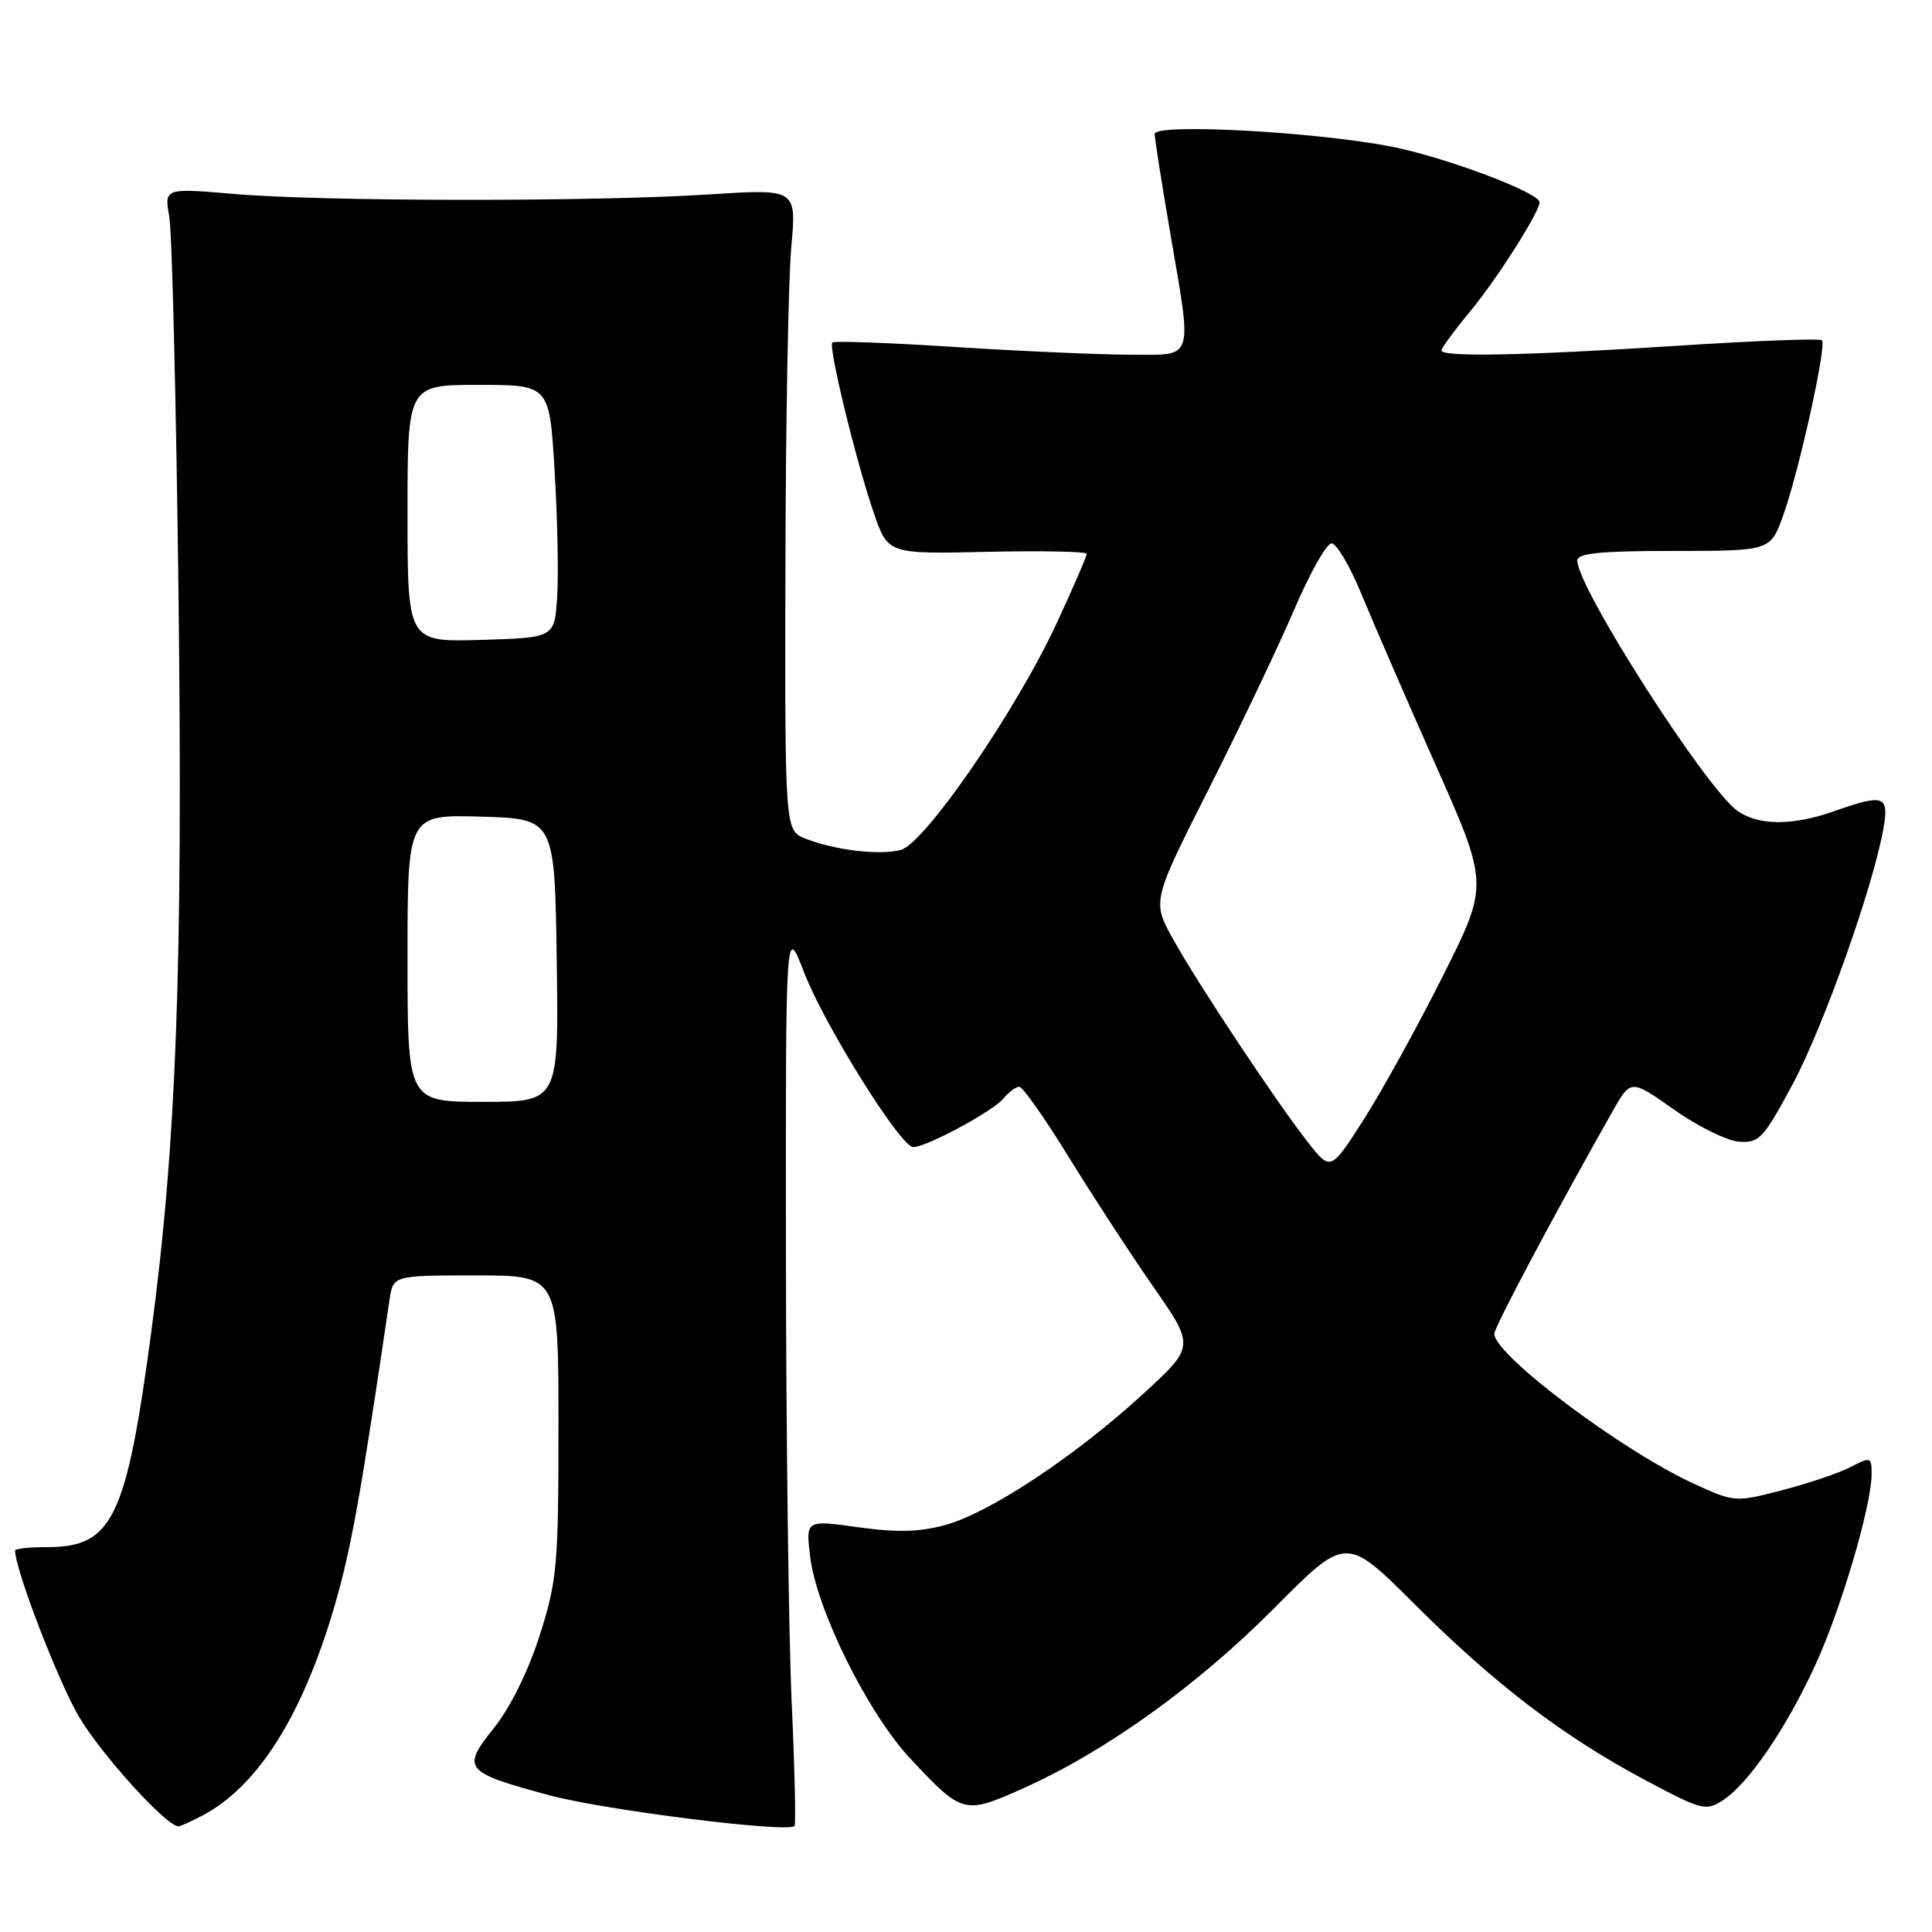 <?xml version="1.0" encoding="UTF-8" standalone="no"?>
<!DOCTYPE svg PUBLIC "-//W3C//DTD SVG 1.1//EN" "http://www.w3.org/Graphics/SVG/1.1/DTD/svg11.dtd" >
<svg xmlns="http://www.w3.org/2000/svg" xmlns:xlink="http://www.w3.org/1999/xlink" version="1.1" viewBox="0 0 256 256">
 <g >
 <path fill="currentColor"
d=" M 26.80 240.58 C 34.19 236.70 40.15 227.23 44.38 212.62 C 46.54 205.18 47.79 198.19 51.61 172.25 C 52.09 169.00 52.09 169.00 63.05 169.00 C 74.00 169.00 74.00 169.00 74.00 188.95 C 74.00 207.45 73.82 209.46 71.51 216.70 C 70.01 221.41 67.61 226.27 65.45 228.97 C 61.11 234.39 61.48 234.83 72.82 237.89 C 80.09 239.85 104.54 242.91 105.28 241.95 C 105.47 241.70 105.30 234.30 104.90 225.50 C 104.50 216.70 104.16 189.93 104.14 166.00 C 104.10 122.50 104.10 122.50 106.53 128.81 C 109.20 135.77 119.34 152.00 121.01 152.00 C 122.75 152.00 131.53 147.27 132.94 145.58 C 133.66 144.71 134.61 144.00 135.06 144.00 C 135.51 144.00 138.44 148.16 141.57 153.25 C 144.70 158.34 149.75 166.08 152.79 170.46 C 158.33 178.41 158.33 178.41 151.42 184.75 C 142.53 192.90 131.24 200.39 125.36 202.04 C 121.92 203.00 118.95 203.09 113.75 202.37 C 106.77 201.40 106.77 201.40 107.34 206.20 C 108.17 213.24 114.98 227.00 120.62 233.02 C 127.53 240.41 127.76 240.47 135.65 236.93 C 146.57 232.03 158.66 223.34 168.87 213.06 C 178.36 203.50 178.36 203.50 187.43 212.55 C 198.07 223.17 207.15 230.10 218.05 235.90 C 225.50 239.87 226.05 240.01 228.30 238.54 C 231.69 236.32 236.61 229.13 240.50 220.71 C 243.93 213.28 248.00 199.49 248.00 195.29 C 248.00 193.05 247.88 193.01 245.21 194.39 C 243.67 195.19 239.59 196.57 236.14 197.46 C 229.94 199.07 229.81 199.06 224.52 196.64 C 214.93 192.25 198.00 179.54 198.00 176.73 C 198.00 175.86 206.10 160.62 213.68 147.25 C 216.09 142.99 216.09 142.99 221.81 147.03 C 224.95 149.24 228.83 151.16 230.43 151.28 C 233.10 151.48 233.67 150.86 237.54 143.66 C 241.61 136.06 248.24 117.40 249.57 109.75 C 250.33 105.39 249.64 105.16 243.00 107.50 C 237.55 109.42 233.03 109.41 230.24 107.46 C 226.09 104.55 209.00 77.86 209.00 74.29 C 209.00 73.30 212.01 73.00 221.80 73.00 C 234.60 73.00 234.60 73.00 236.30 68.25 C 238.39 62.39 242.07 45.74 241.42 45.09 C 241.16 44.82 232.52 45.15 222.22 45.82 C 202.03 47.12 191.00 47.34 191.00 46.43 C 191.00 46.12 192.74 43.75 194.87 41.18 C 198.39 36.92 204.00 28.09 204.00 26.80 C 204.00 25.52 191.36 20.78 184.28 19.41 C 174.09 17.44 153.00 16.32 153.00 17.75 C 153.00 18.33 153.90 24.07 155.00 30.50 C 158.01 48.11 158.36 47.00 149.75 47.00 C 145.76 46.99 135.35 46.54 126.60 45.98 C 117.86 45.42 110.52 45.15 110.29 45.38 C 109.73 45.93 113.44 61.16 115.78 67.96 C 117.66 73.42 117.66 73.42 130.83 73.12 C 138.07 72.96 144.00 73.08 144.00 73.39 C 144.00 73.71 142.24 77.77 140.09 82.42 C 134.71 94.08 122.51 111.83 119.34 112.63 C 116.47 113.35 110.66 112.66 106.75 111.13 C 104.00 110.05 104.00 110.05 104.07 75.27 C 104.11 56.15 104.46 37.02 104.85 32.76 C 105.55 25.02 105.55 25.02 94.03 25.76 C 78.83 26.74 42.92 26.71 31.14 25.71 C 21.77 24.91 21.77 24.91 22.43 28.71 C 22.80 30.79 23.34 53.21 23.65 78.53 C 24.25 128.05 23.38 151.51 20.04 176.52 C 16.73 201.23 14.91 205.00 6.28 205.00 C 3.92 205.00 2.00 205.20 2.00 205.45 C 2.00 207.97 7.71 222.81 10.48 227.50 C 13.44 232.51 22.06 242.00 23.65 242.00 C 23.90 242.00 25.31 241.36 26.80 240.58 Z  M 173.30 151.35 C 169.06 145.93 158.78 130.45 155.45 124.46 C 152.65 119.43 152.65 119.43 160.21 104.46 C 164.36 96.23 169.45 85.56 171.50 80.75 C 173.56 75.94 175.78 72.00 176.44 72.00 C 177.10 72.00 178.89 75.04 180.41 78.75 C 181.94 82.46 186.35 92.64 190.23 101.36 C 197.27 117.22 197.27 117.22 191.17 129.36 C 187.82 136.04 183.10 144.58 180.70 148.35 C 176.32 155.19 176.32 155.19 173.30 151.35 Z  M 54.00 126.96 C 54.00 107.93 54.00 107.93 63.75 108.21 C 73.50 108.50 73.50 108.50 73.77 127.25 C 74.04 146.00 74.04 146.00 64.02 146.00 C 54.00 146.00 54.00 146.00 54.00 126.96 Z  M 54.00 68.04 C 54.00 51.00 54.00 51.00 63.40 51.00 C 72.80 51.00 72.80 51.00 73.48 62.25 C 73.86 68.44 74.02 75.97 73.83 79.00 C 73.50 84.50 73.50 84.50 63.75 84.79 C 54.00 85.07 54.00 85.07 54.00 68.04 Z "/>
</g>
</svg>